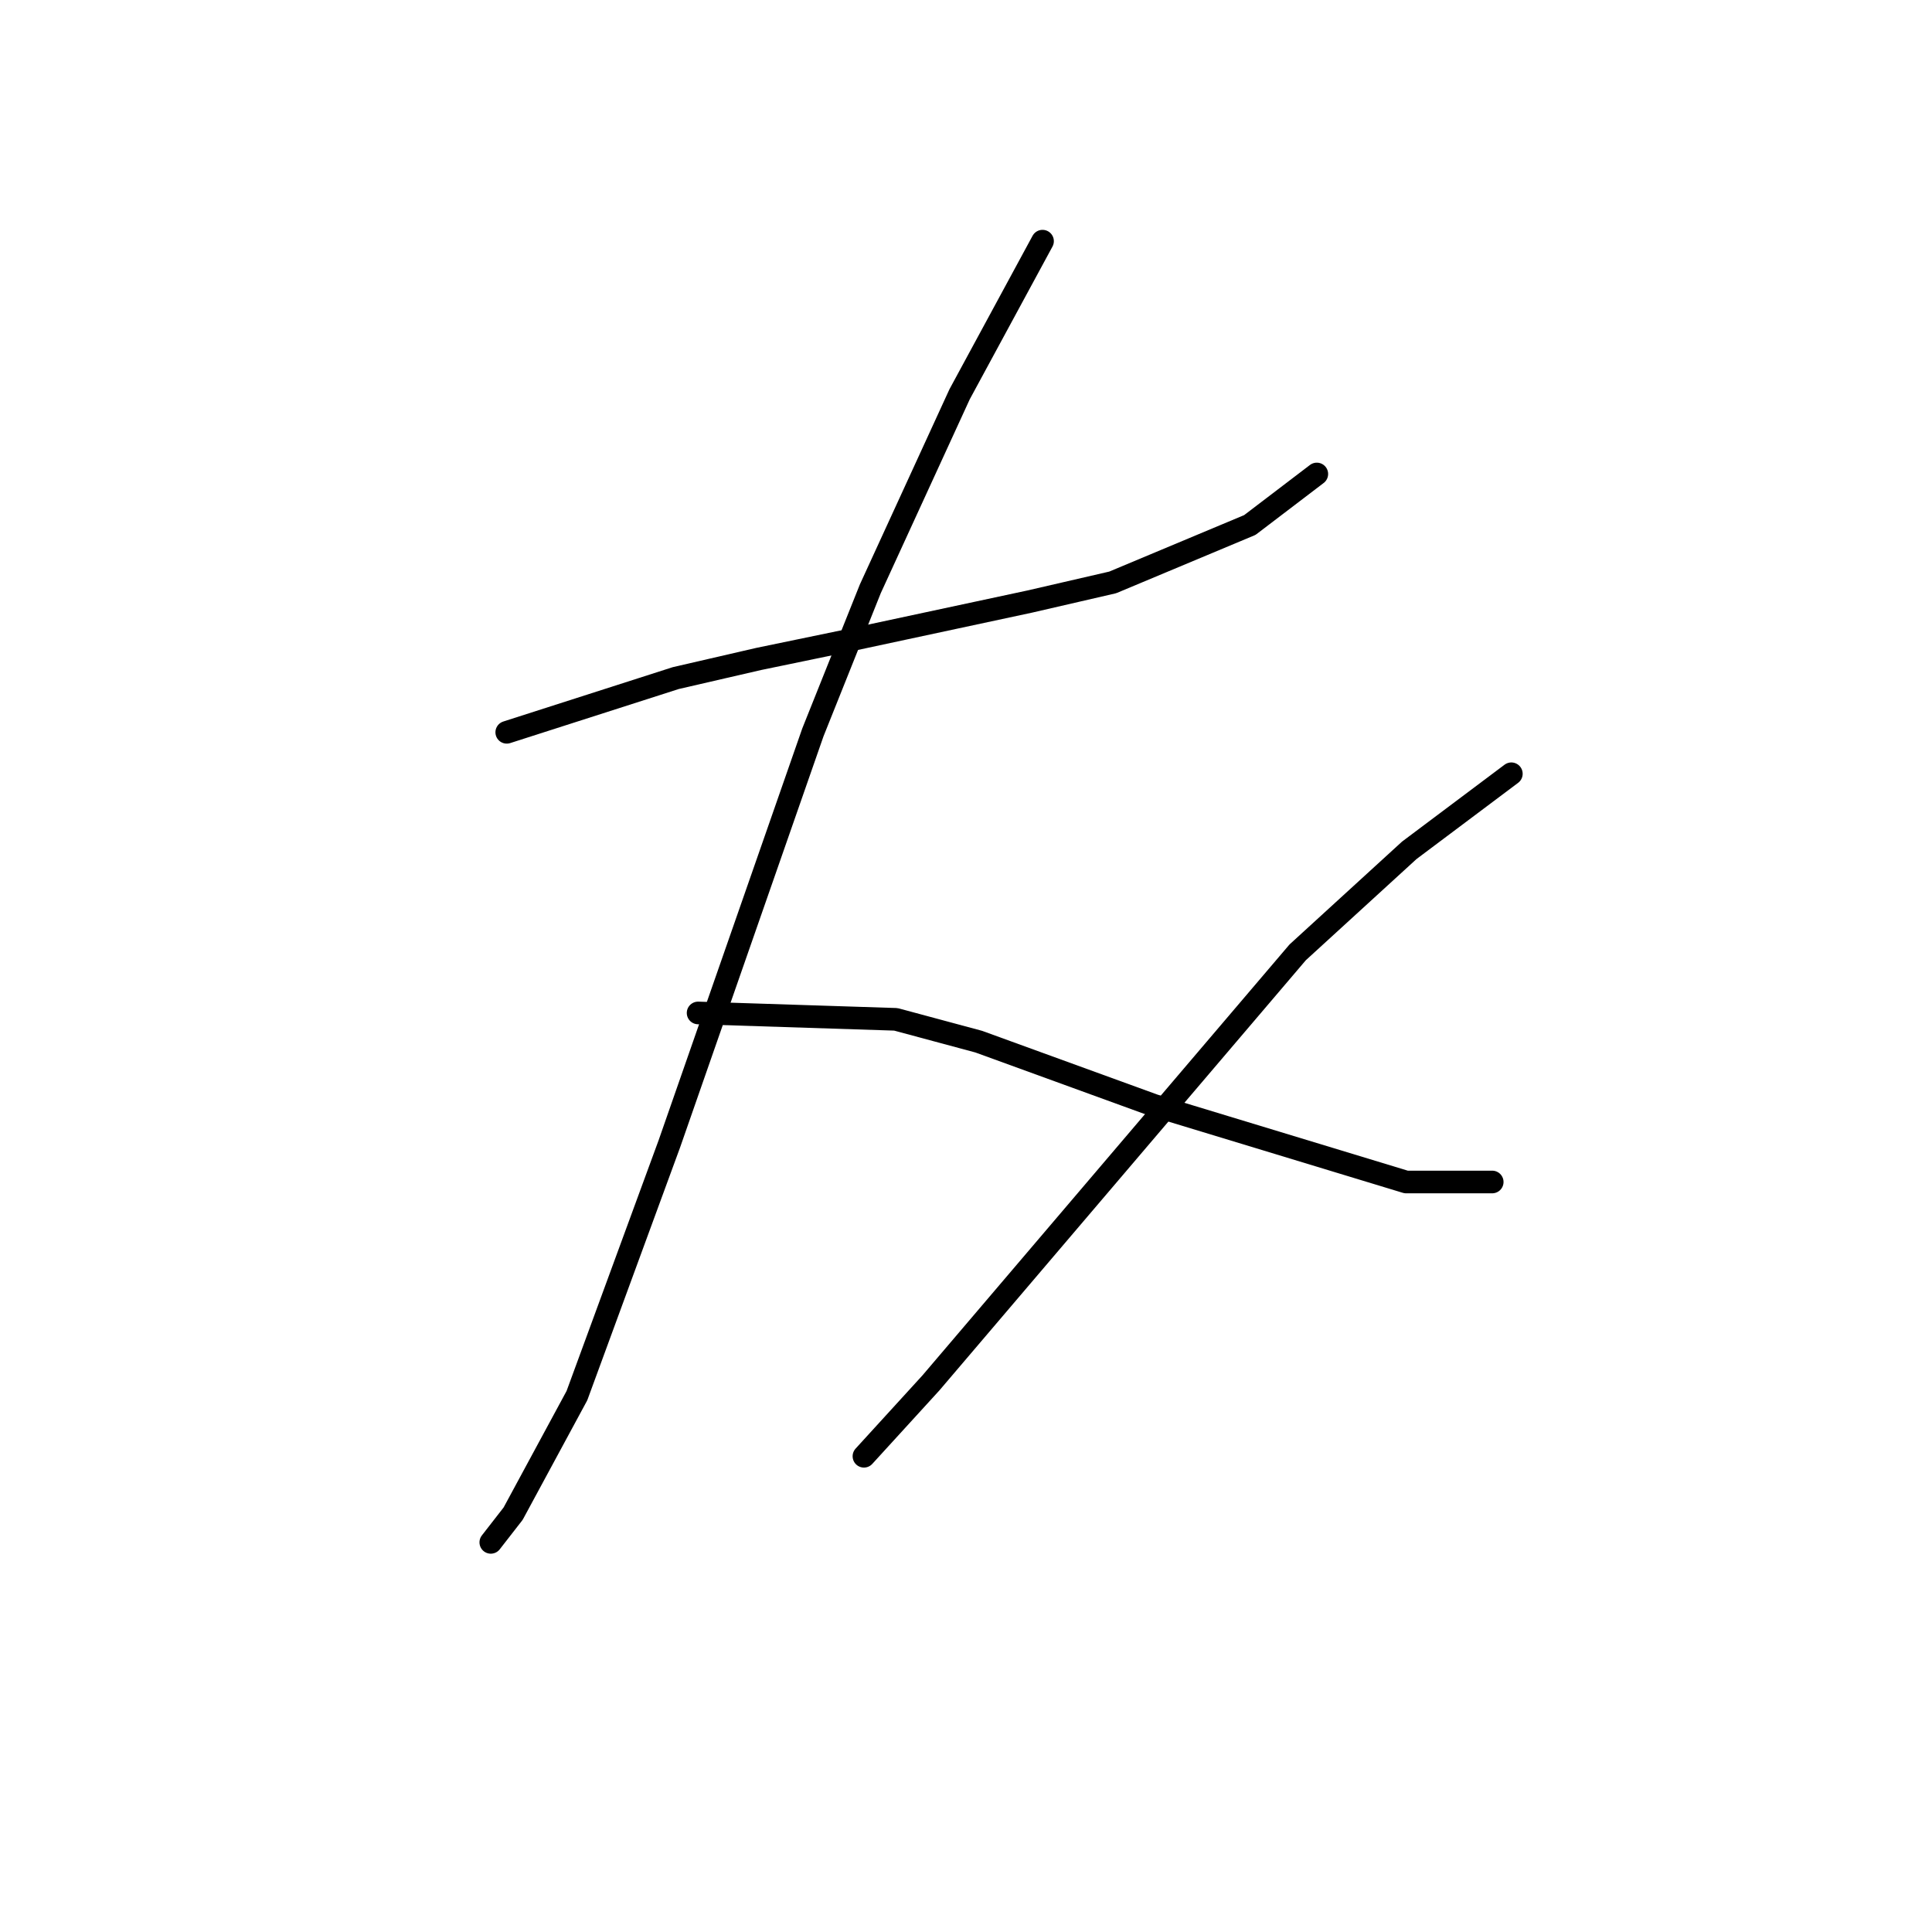<?xml version="1.0" standalone="no"?>
    <svg width="256" height="256" xmlns="http://www.w3.org/2000/svg" version="1.1">
    <polyline stroke="black" stroke-width="3" stroke-linecap="round" fill="transparent" stroke-linejoin="round" points="67.147 97.034 89.544 89.85 100.531 87.315 112.786 84.779 136.451 79.708 147.438 77.173 165.609 69.566 174.484 62.805 174.484 62.805 " />
        <polyline stroke="black" stroke-width="3" stroke-linecap="round" fill="transparent" stroke-linejoin="round" points="138.141 31.956 127.154 52.24 115.322 78.018 107.715 97.034 88.699 151.548 76.444 184.932 67.992 200.568 65.034 204.371 65.034 204.371 " />
        <polyline stroke="black" stroke-width="3" stroke-linecap="round" fill="transparent" stroke-linejoin="round" points="92.502 134.222 118.702 135.067 129.69 138.025 152.932 146.477 186.316 156.619 197.726 156.619 197.726 156.619 " />
        <polyline stroke="black" stroke-width="3" stroke-linecap="round" fill="transparent" stroke-linejoin="round" points="200.261 102.528 186.739 112.67 171.948 126.192 123.351 183.242 114.477 192.961 114.477 192.961 " />
        </svg>